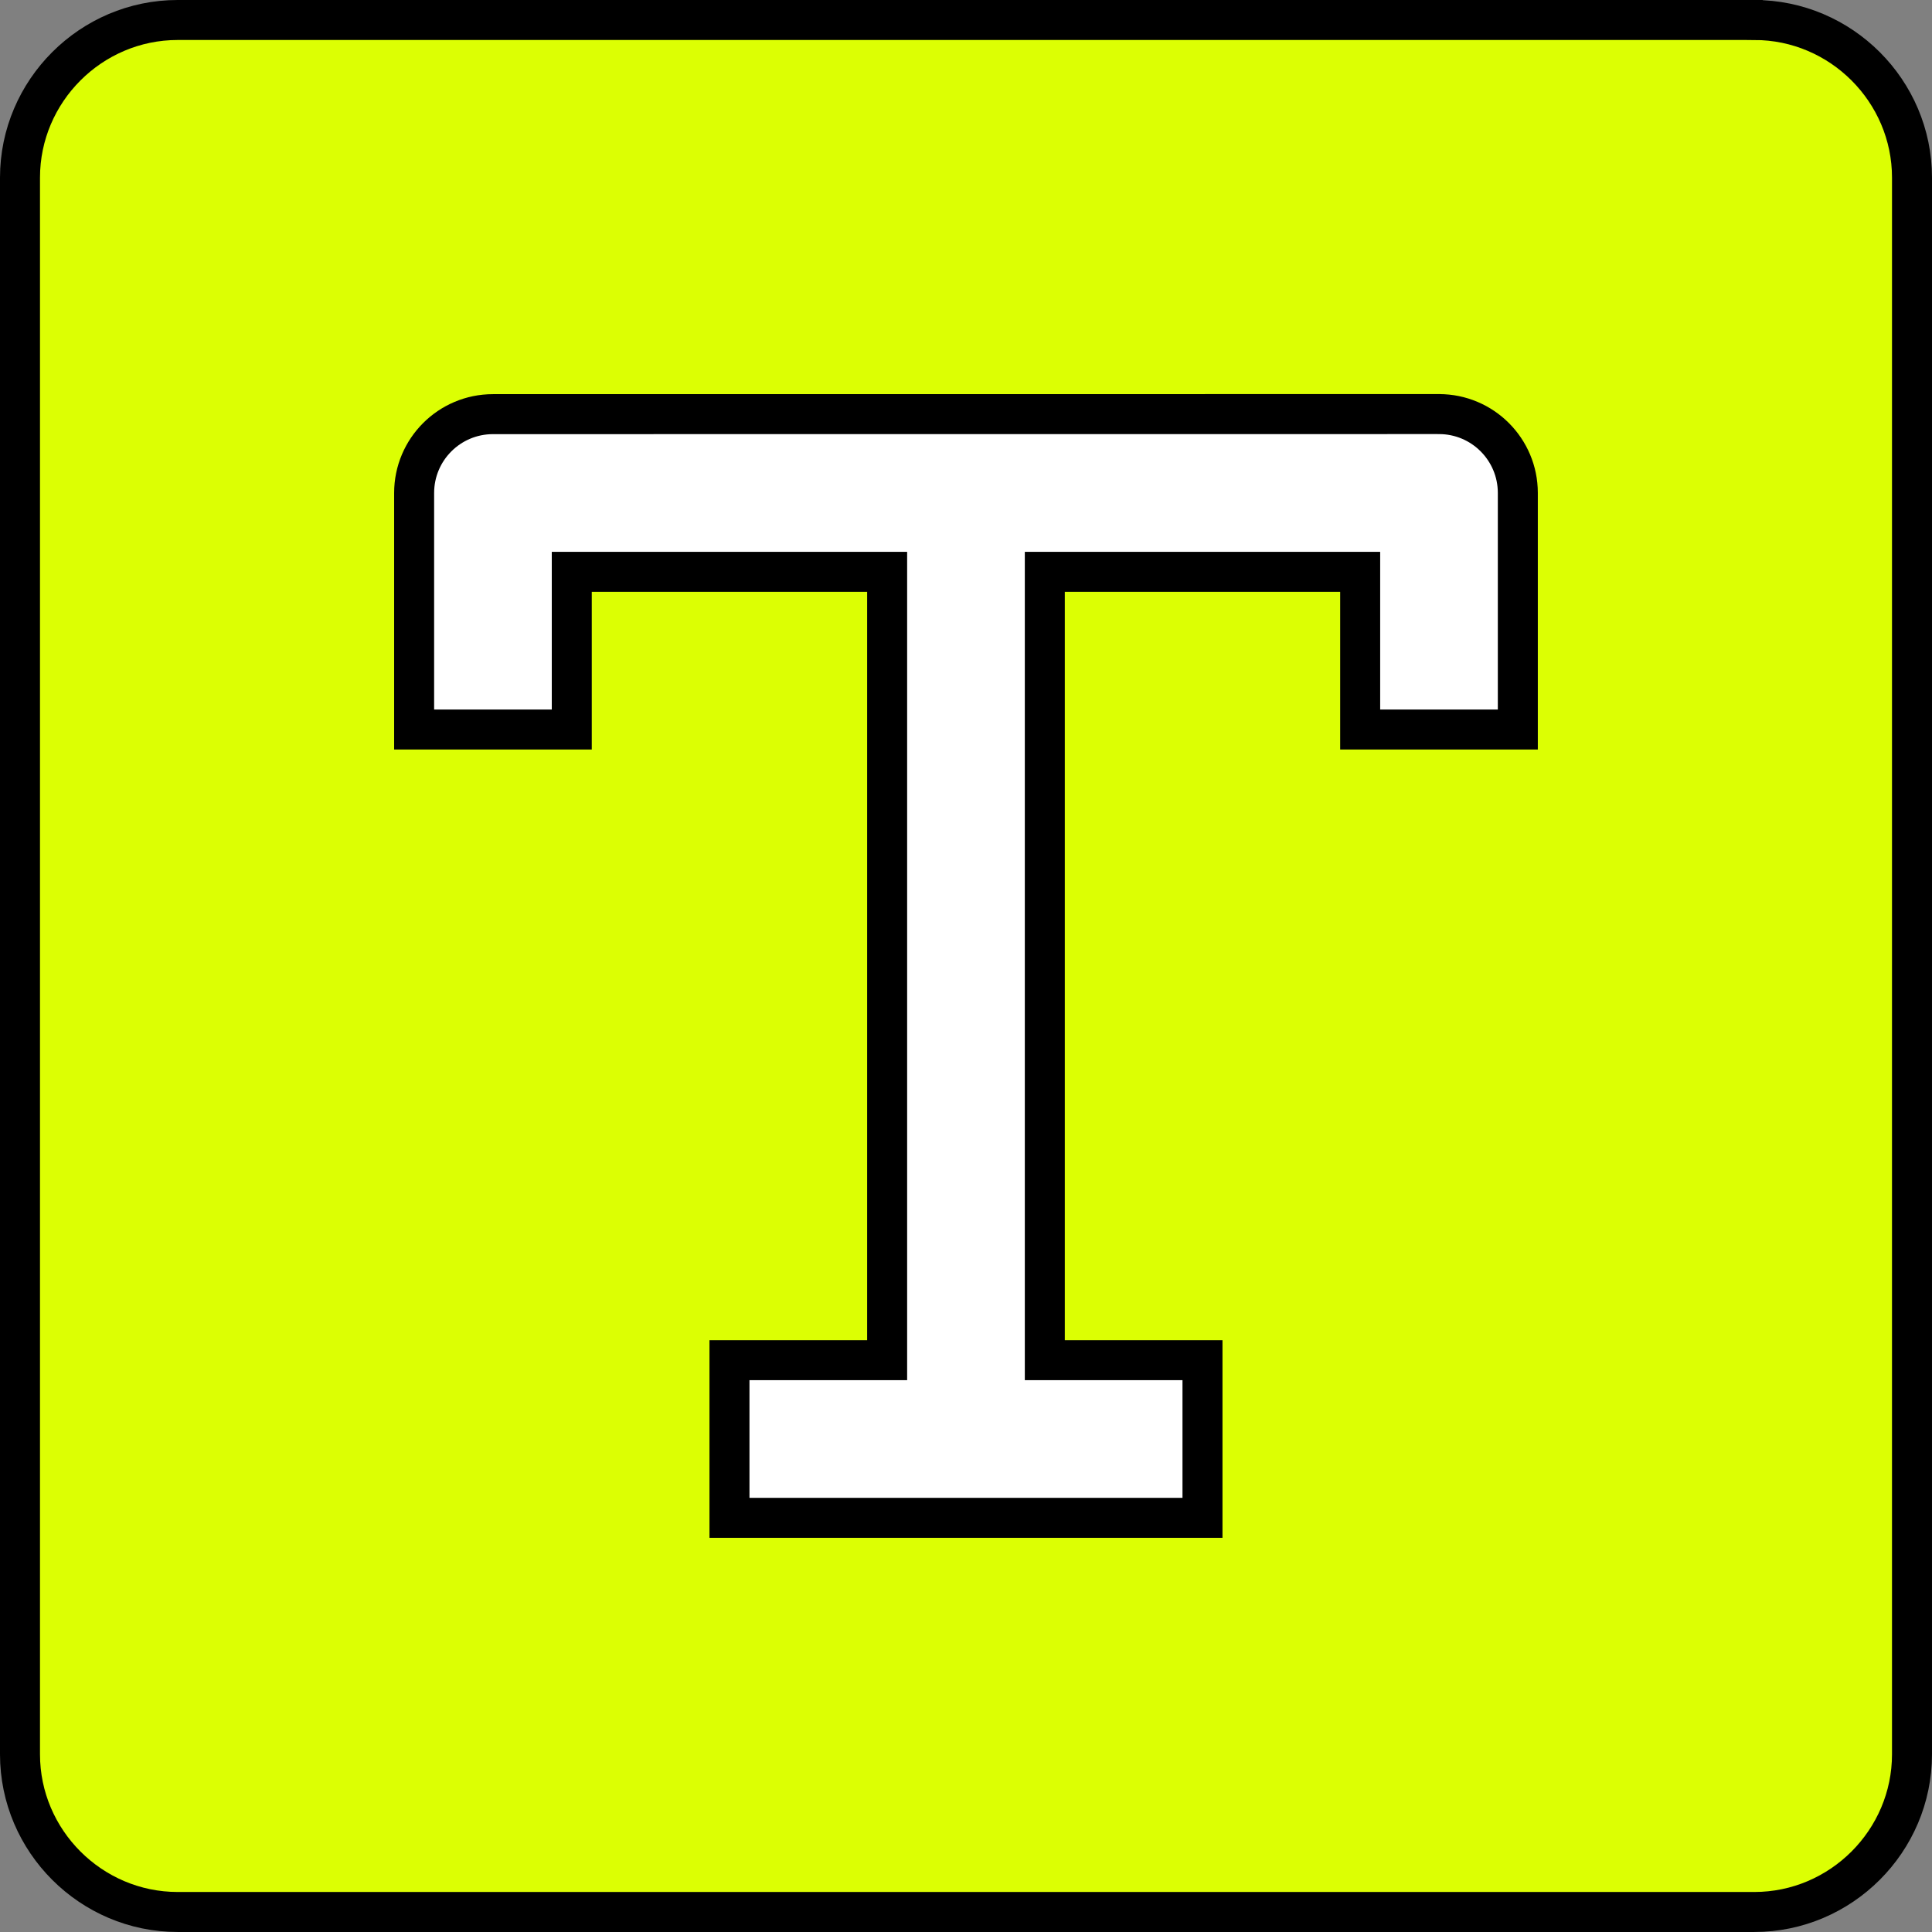 <?xml version="1.0" encoding="UTF-8"?><svg id="Layer_2" xmlns="http://www.w3.org/2000/svg" viewBox="0 0 869.5 869.5"><rect x="0" y="0" width="869.5" height="869.5" fill="#808080" stroke="none"/><defs><style>.cls-1{fill:#fff;}.cls-1,.cls-2{stroke:#000;stroke-miterlimit:10;stroke-width:18px;}.cls-2{fill:#dcff03;}</style></defs><g id="Layer_1-2"><g><path class="cls-2" d="m789.54,9H79.96C40.94,9,9,40.94,9,79.95v709.58c0,39.01,31.94,70.96,70.96,70.96h709.58c39.02,0,70.96-31.95,70.96-70.96V79.95c0-39.01-31.94-70.95-70.96-70.95h0Z"/><path class="cls-1" d="m647.62,186.36c19.62,0,35.48,15.9,35.48,35.48v106.48h-70.95v-70.96h-141.93v354.79h70.96v70.96h-212.88v-70.96h70.96v-354.79h-141.93v70.96h-70.95v-106.44c0-19.62,15.9-35.49,35.48-35.49l425.75-.03Z"/></g></g></svg>